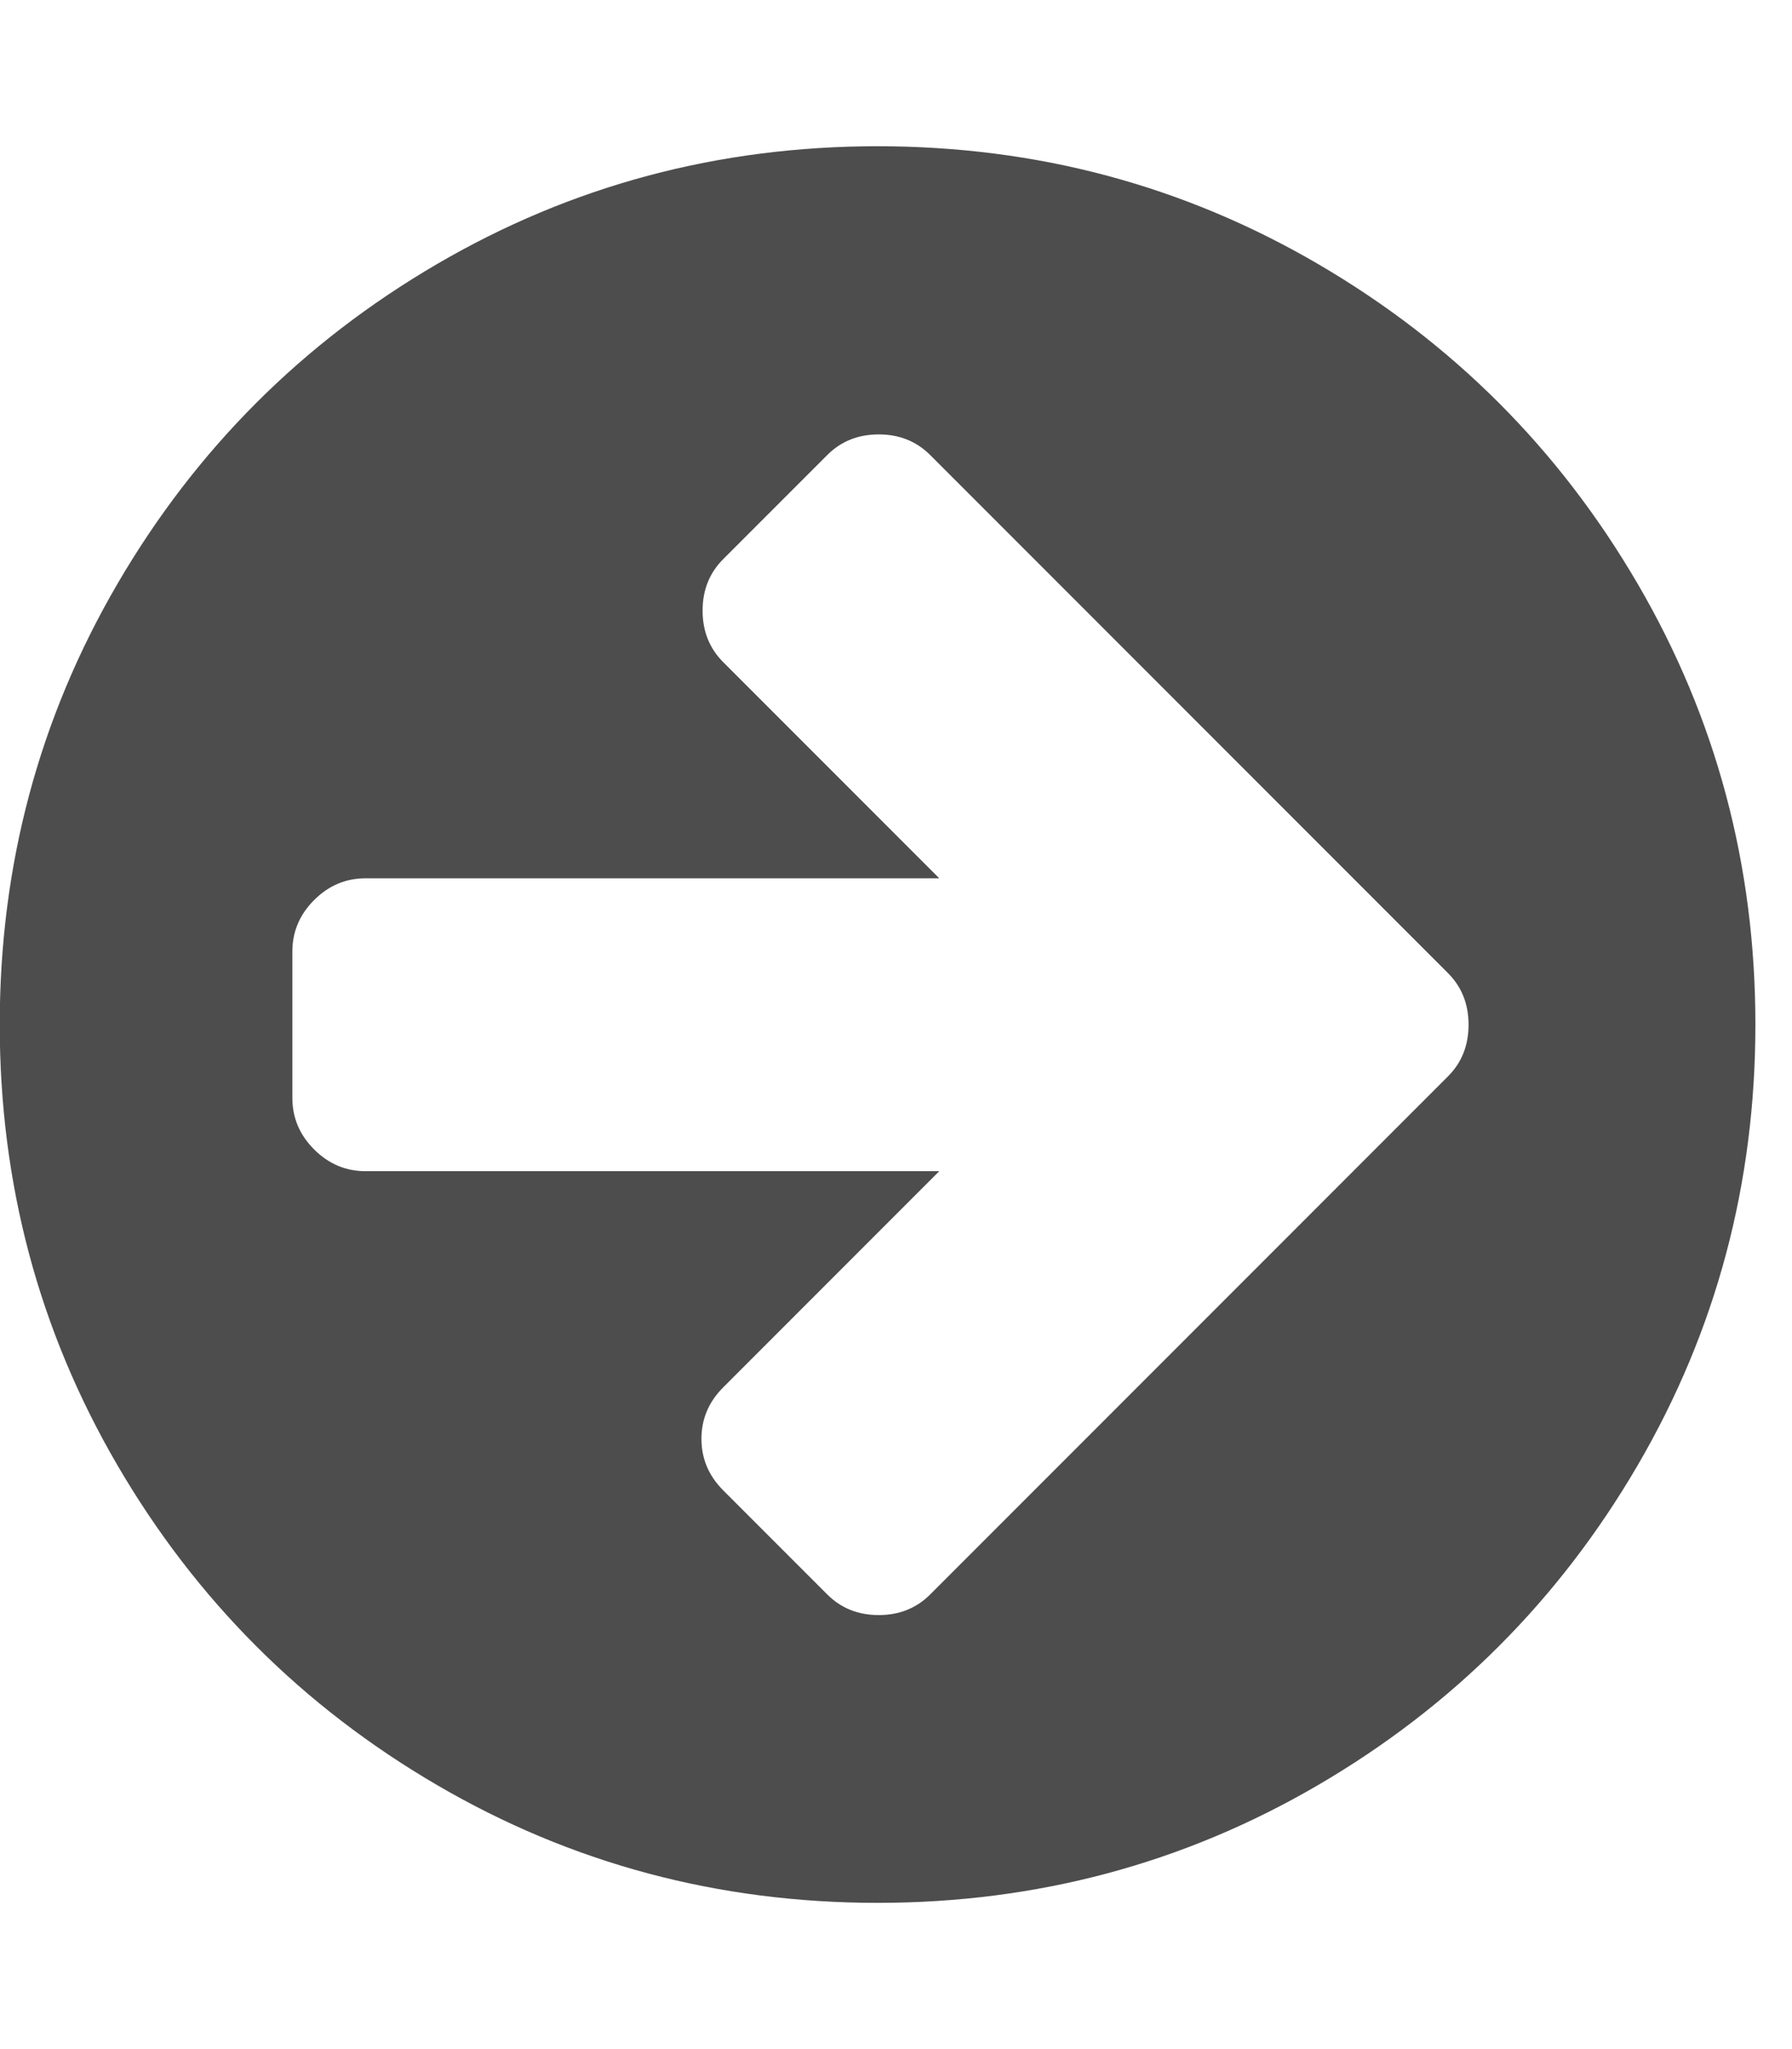<?xml version="1.0" encoding="utf-8"?>
<!-- Generated by IcoMoon.io -->
<!DOCTYPE svg PUBLIC "-//W3C//DTD SVG 1.1//EN" "http://www.w3.org/Graphics/SVG/1.1/DTD/svg11.dtd">
<svg version="1.1" xmlns="http://www.w3.org/2000/svg" xmlns:xlink="http://www.w3.org/1999/xlink" width="14" height="16" viewBox="0 0 14 16">
<path fill="#4d4d4d" d="M11.473 8q0-0.241-0.161-0.402l-4.045-4.045q-0.161-0.161-0.402-0.161t-0.402 0.161l-0.813 0.813q-0.161 0.161-0.161 0.402t0.161 0.402l1.688 1.688h-4.482q-0.232 0-0.402 0.17t-0.17 0.402v1.143q0 0.232 0.17 0.402t0.402 0.17h4.482l-1.688 1.688q-0.17 0.17-0.17 0.402t0.17 0.402l0.813 0.813q0.161 0.161 0.402 0.161t0.402-0.161l4.045-4.045q0.161-0.161 0.161-0.402zM13.714 8q0 1.866-0.92 3.442t-2.496 2.496-3.442 0.92-3.442-0.92-2.496-2.496-0.92-3.442 0.92-3.442 2.496-2.496 3.442-0.92 3.442 0.92 2.496 2.496 0.92 3.442z"></path>
</svg>
